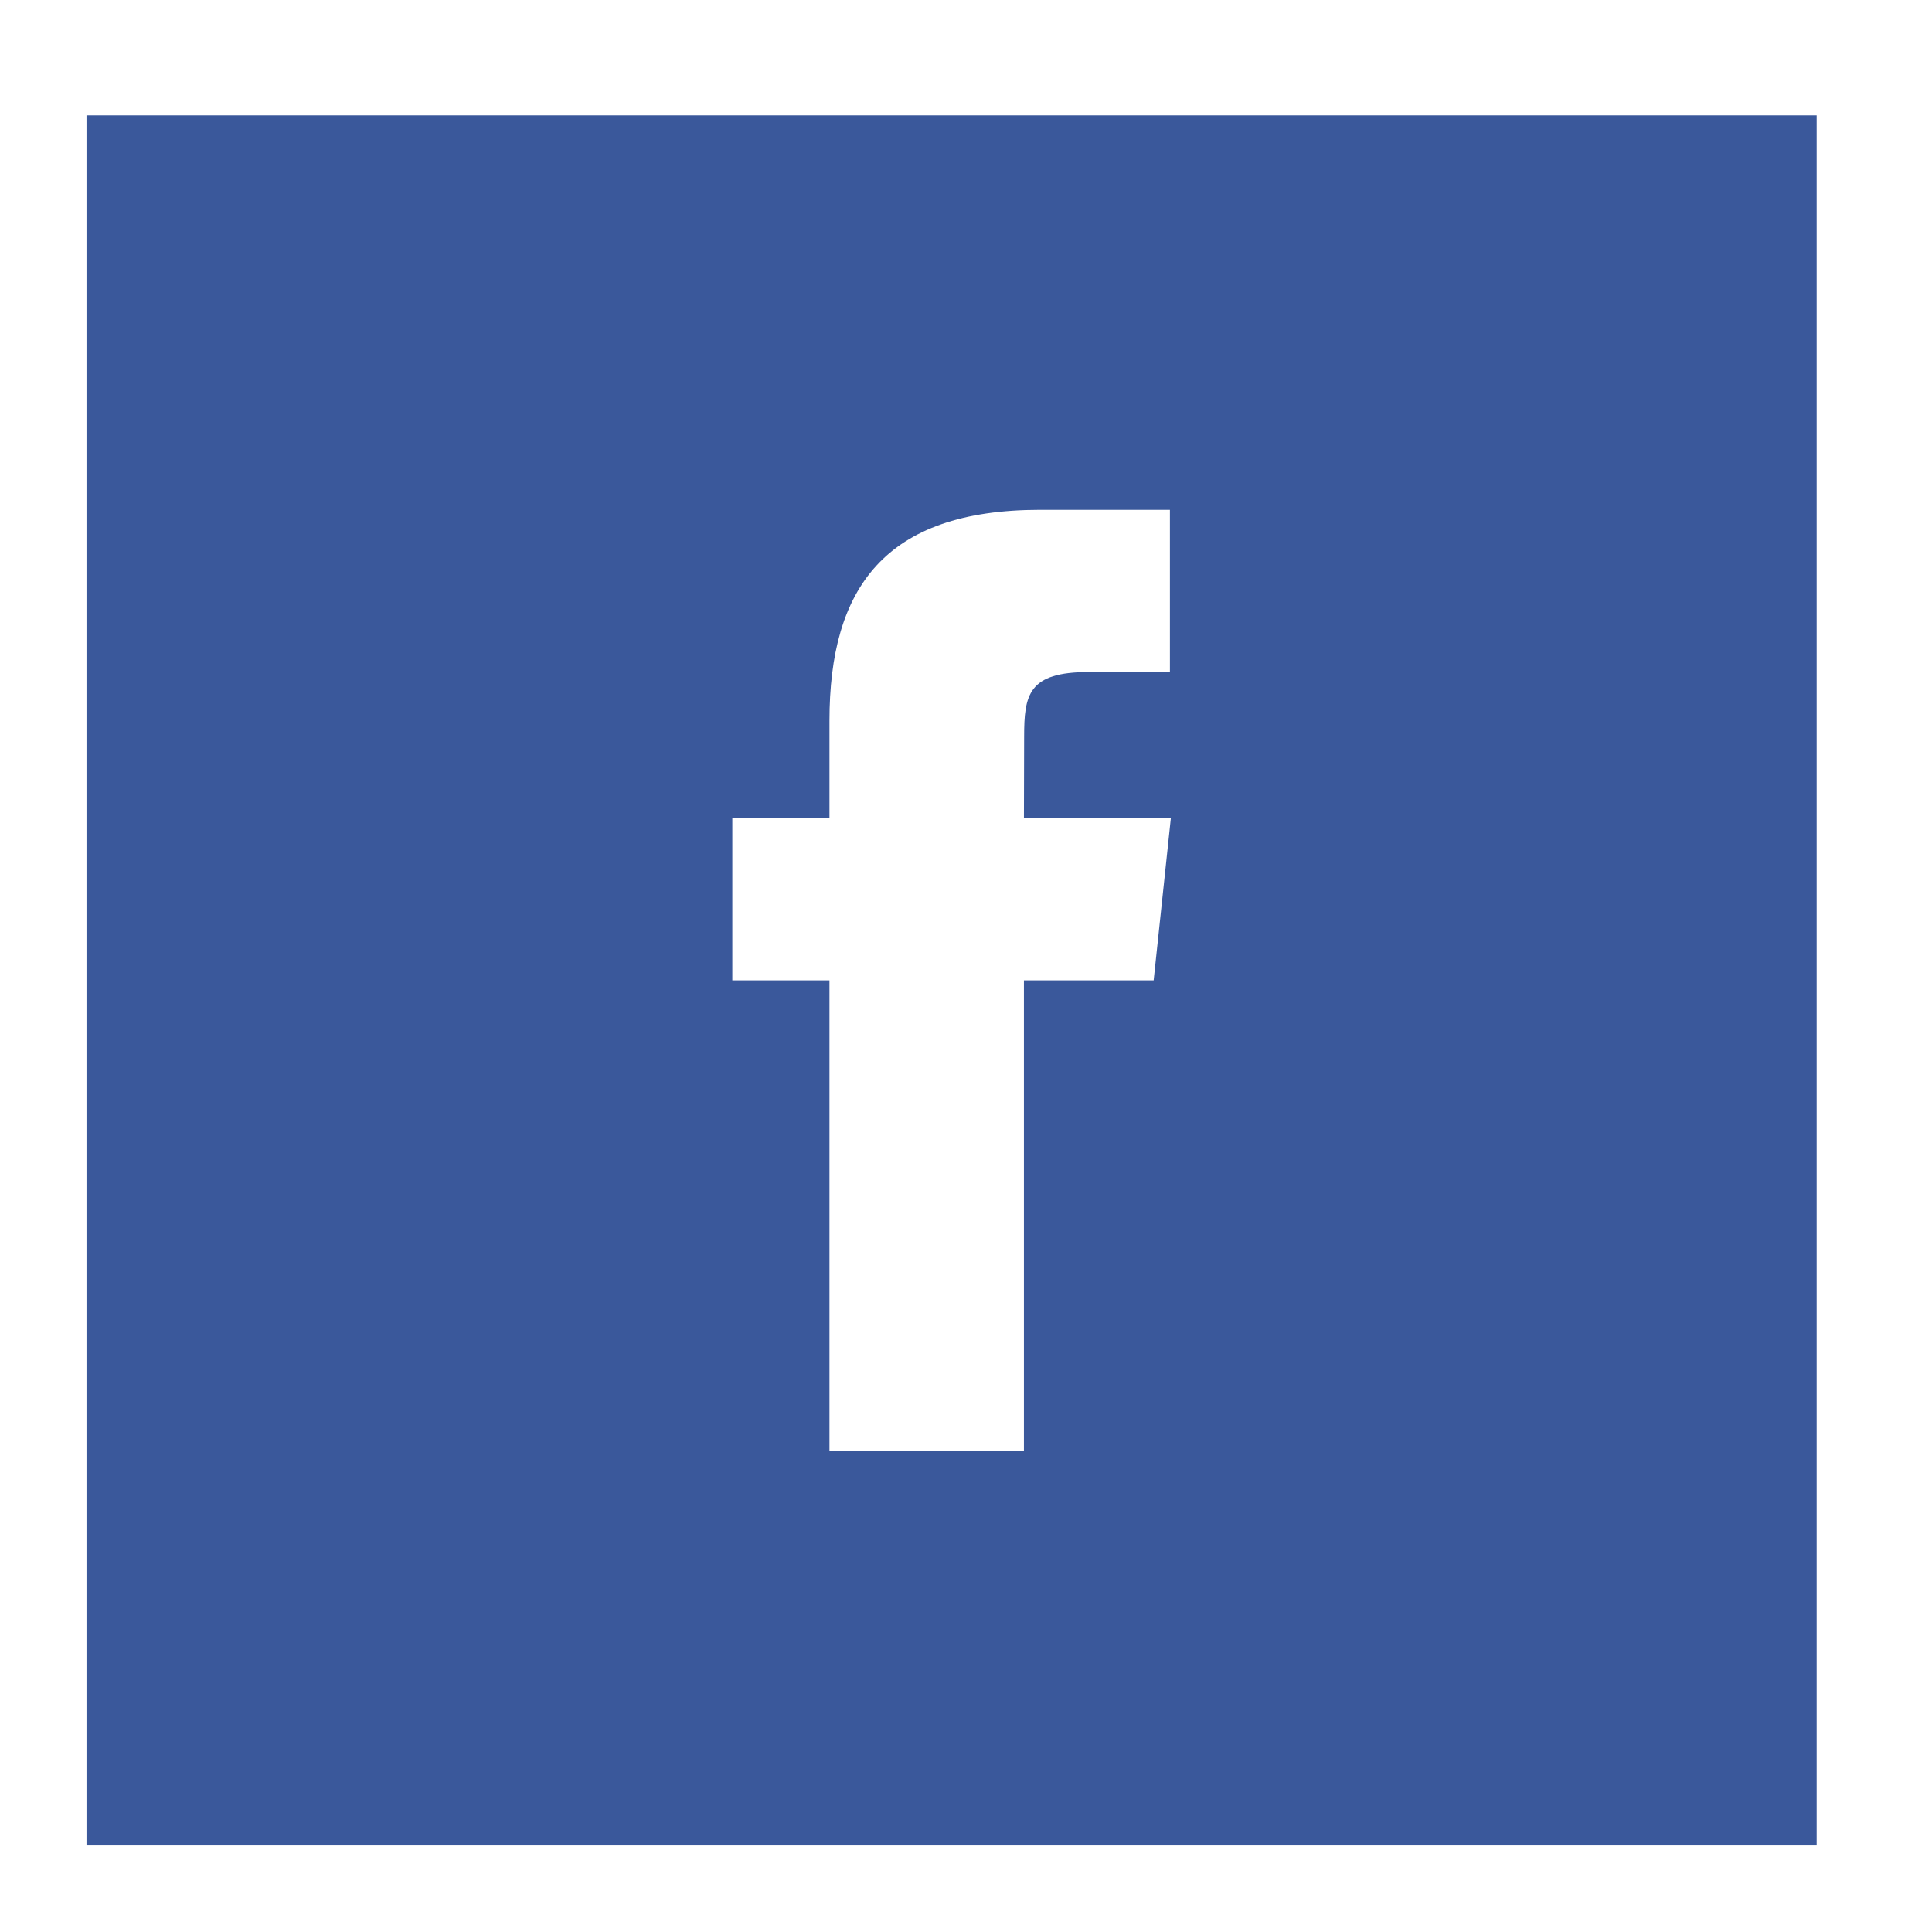 <svg height="67" viewBox="0 0 67 67" width="67" xmlns="http://www.w3.org/2000/svg"><path d="M28.765 50.319h6.744V33.998h4.499l.596-5.624h-5.095l.007-2.816c0-1.466.14-2.253 2.244-2.253h2.812V17.68h-4.5c-5.405 0-7.307 2.729-7.307 7.317v3.377h-3.369v5.625h3.369v16.32zM3 4h60v60H3V4z" fill-rule="evenodd" clip-rule="evenodd" fill="#3a589b"/></svg>